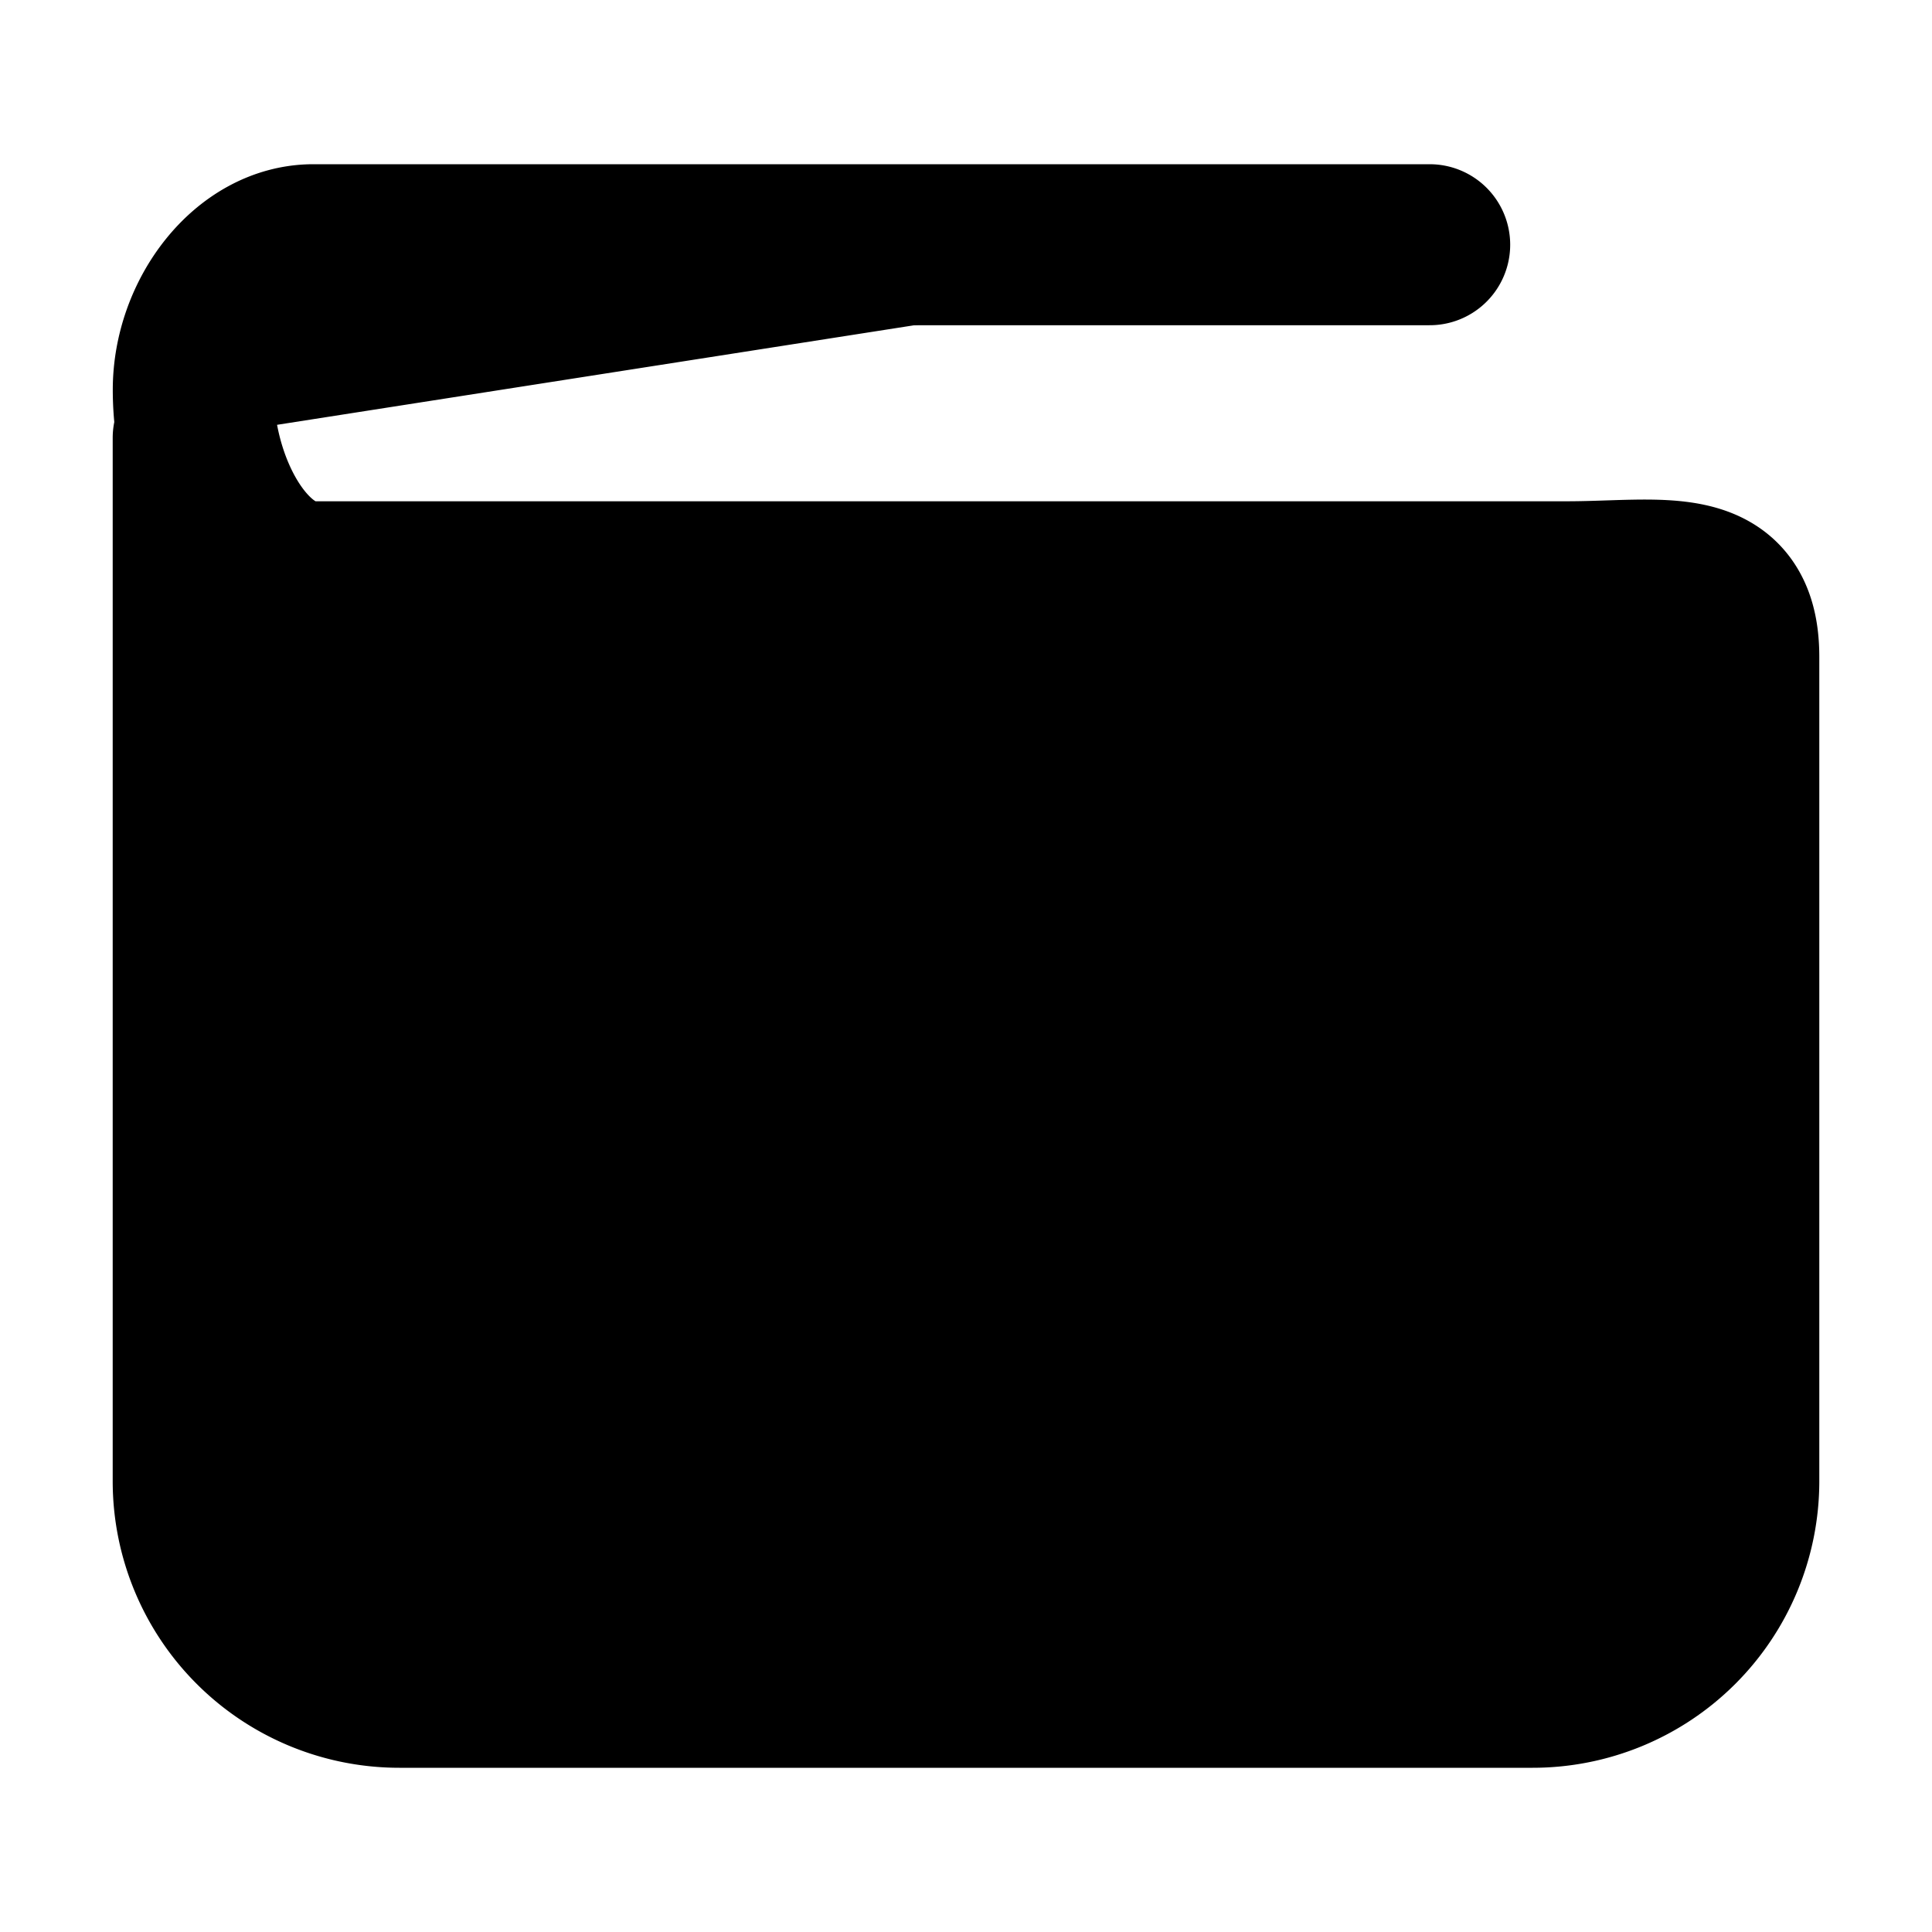 <svg xmlns="http://www.w3.org/2000/svg"
     fill="currentColor"
     viewBox="0 0 24 24">
    <path stroke="currentColor"
          stroke-linecap="round"
          stroke-linejoin="round"
          stroke-width="2"
          d="M17.76 3.04H3.893c-.824 0-1.491.887-1.492 1.8-.001 1.2.668 2.387 1.492 2.387h15.574c1.178 0 2.133-.245 2.133.933V18.4a2.56 2.56 0 0 1-2.56 2.56H4.96A2.56 2.56 0 0 1 2.4 18.4V5.44m14.097 7.823-.017.017" />
</svg>